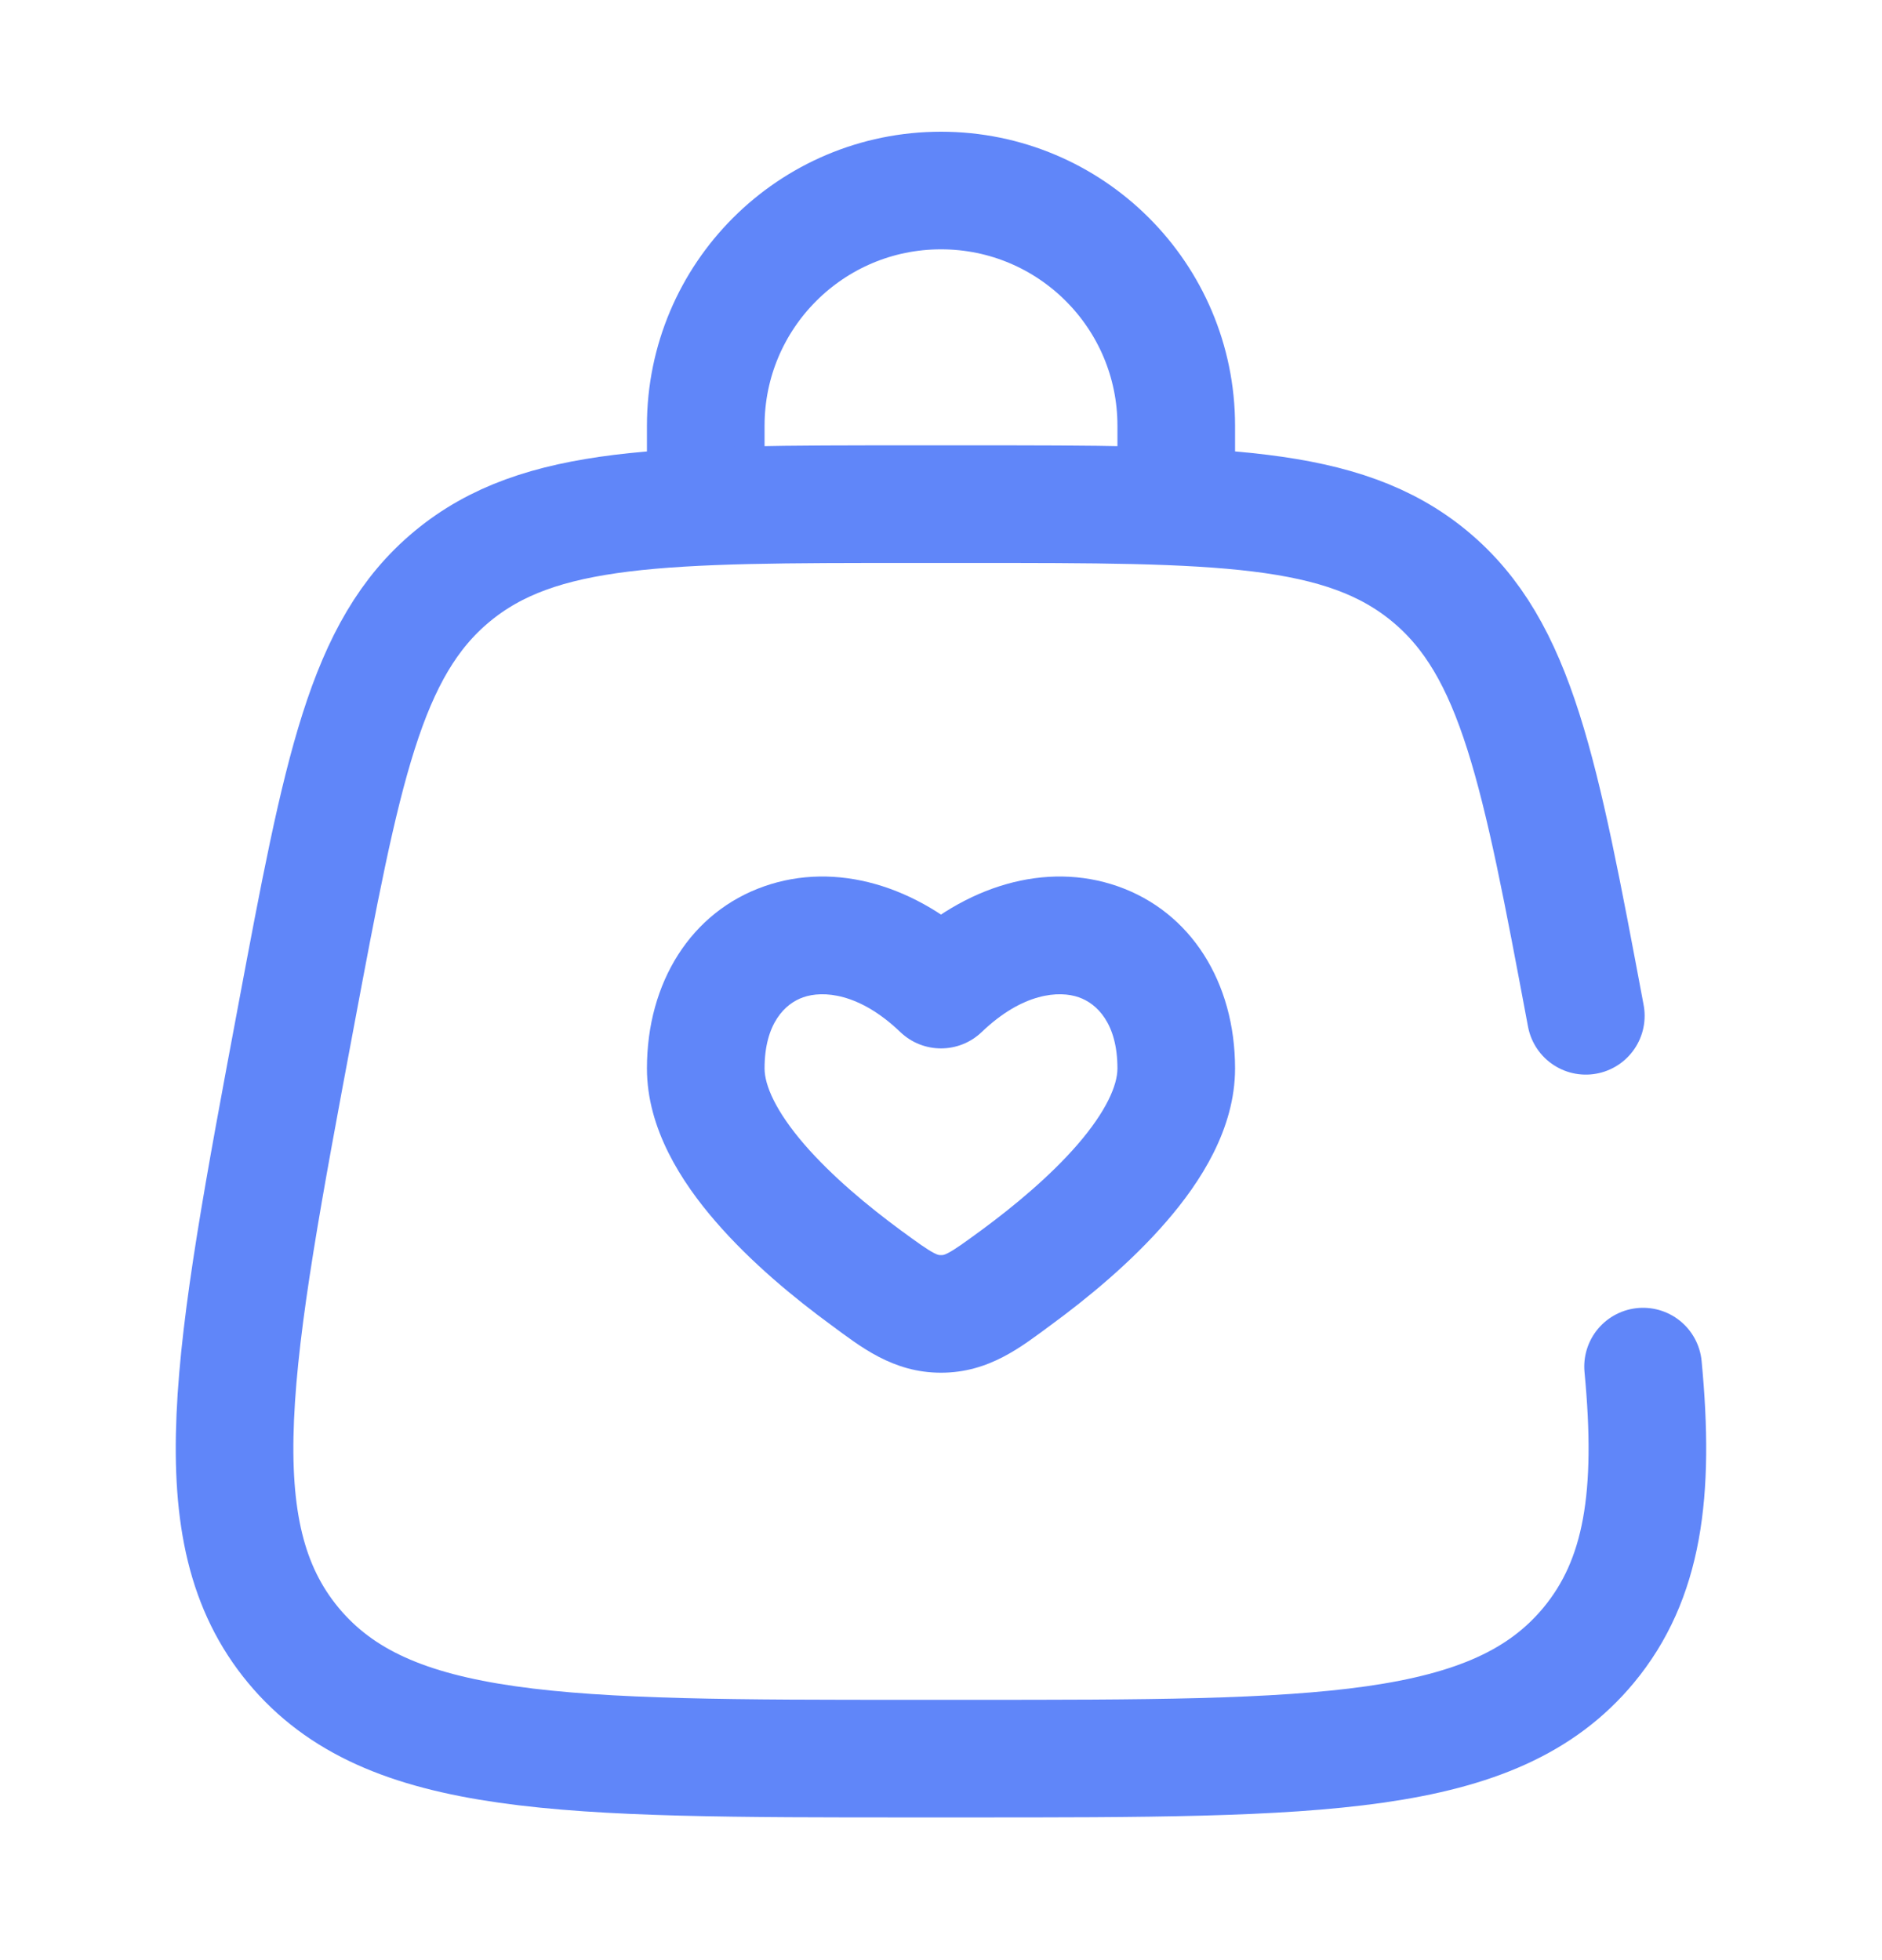<svg width="24" height="25" viewBox="0 0 24 25" fill="none" xmlns="http://www.w3.org/2000/svg">
<path d="M12 12.621L11.481 13.163C11.771 13.441 12.229 13.441 12.519 13.163L12 12.621ZM11.043 16.296L10.599 16.9L11.043 16.296ZM12.957 16.296L12.514 15.691L12.957 16.296ZM12 16.758L12 17.508L12 16.758ZM11.486 15.691C11.069 15.384 10.608 15.001 10.259 14.598C9.891 14.172 9.75 13.841 9.75 13.627H8.25C8.25 14.397 8.691 15.078 9.125 15.579C9.578 16.104 10.139 16.563 10.599 16.9L11.486 15.691ZM9.75 13.627C9.75 13.051 10.013 12.8 10.242 12.72C10.492 12.632 10.956 12.66 11.481 13.163L12.519 12.08C11.694 11.29 10.658 10.985 9.746 11.304C8.812 11.631 8.25 12.53 8.25 13.627H9.75ZM13.401 16.9C13.861 16.563 14.422 16.104 14.875 15.579C15.309 15.078 15.75 14.397 15.75 13.627H14.25C14.25 13.841 14.109 14.172 13.741 14.598C13.392 15.001 12.931 15.384 12.514 15.691L13.401 16.9ZM15.75 13.627C15.75 12.53 15.188 11.631 14.254 11.304C13.342 10.985 12.306 11.29 11.481 12.08L12.519 13.163C13.044 12.66 13.508 12.632 13.758 12.72C13.987 12.8 14.25 13.051 14.25 13.627H15.75ZM10.599 16.9C10.968 17.171 11.382 17.508 12 17.508L12 16.008C11.976 16.008 11.96 16.008 11.906 15.979C11.82 15.934 11.713 15.857 11.486 15.691L10.599 16.9ZM12.514 15.691C12.287 15.857 12.18 15.934 12.094 15.979C12.04 16.008 12.024 16.008 12 16.008L12 17.508C12.618 17.508 13.032 17.171 13.401 16.9L12.514 15.691Z" fill="#6086F9"/>
<path d="M9 6.43V5.43C9 3.773 10.343 2.43 12 2.43C13.657 2.43 15 3.773 15 5.43V6.43" stroke="#6086F9" stroke-width="1.5" stroke-linecap="round"/>
<path d="M20.223 12.956C19.638 9.835 19.345 8.274 18.235 7.352C17.124 6.43 15.536 6.43 12.36 6.43H11.639C8.463 6.43 6.876 6.43 5.765 7.352C4.654 8.274 4.361 9.835 3.776 12.956C2.953 17.345 2.542 19.539 3.741 20.985C4.941 22.43 7.174 22.43 11.639 22.43H12.36C16.826 22.43 19.058 22.43 20.258 20.985C20.954 20.146 21.108 19.055 20.953 17.43" stroke="#6086F9" stroke-width="1.5" stroke-linecap="round"/>
</svg>
